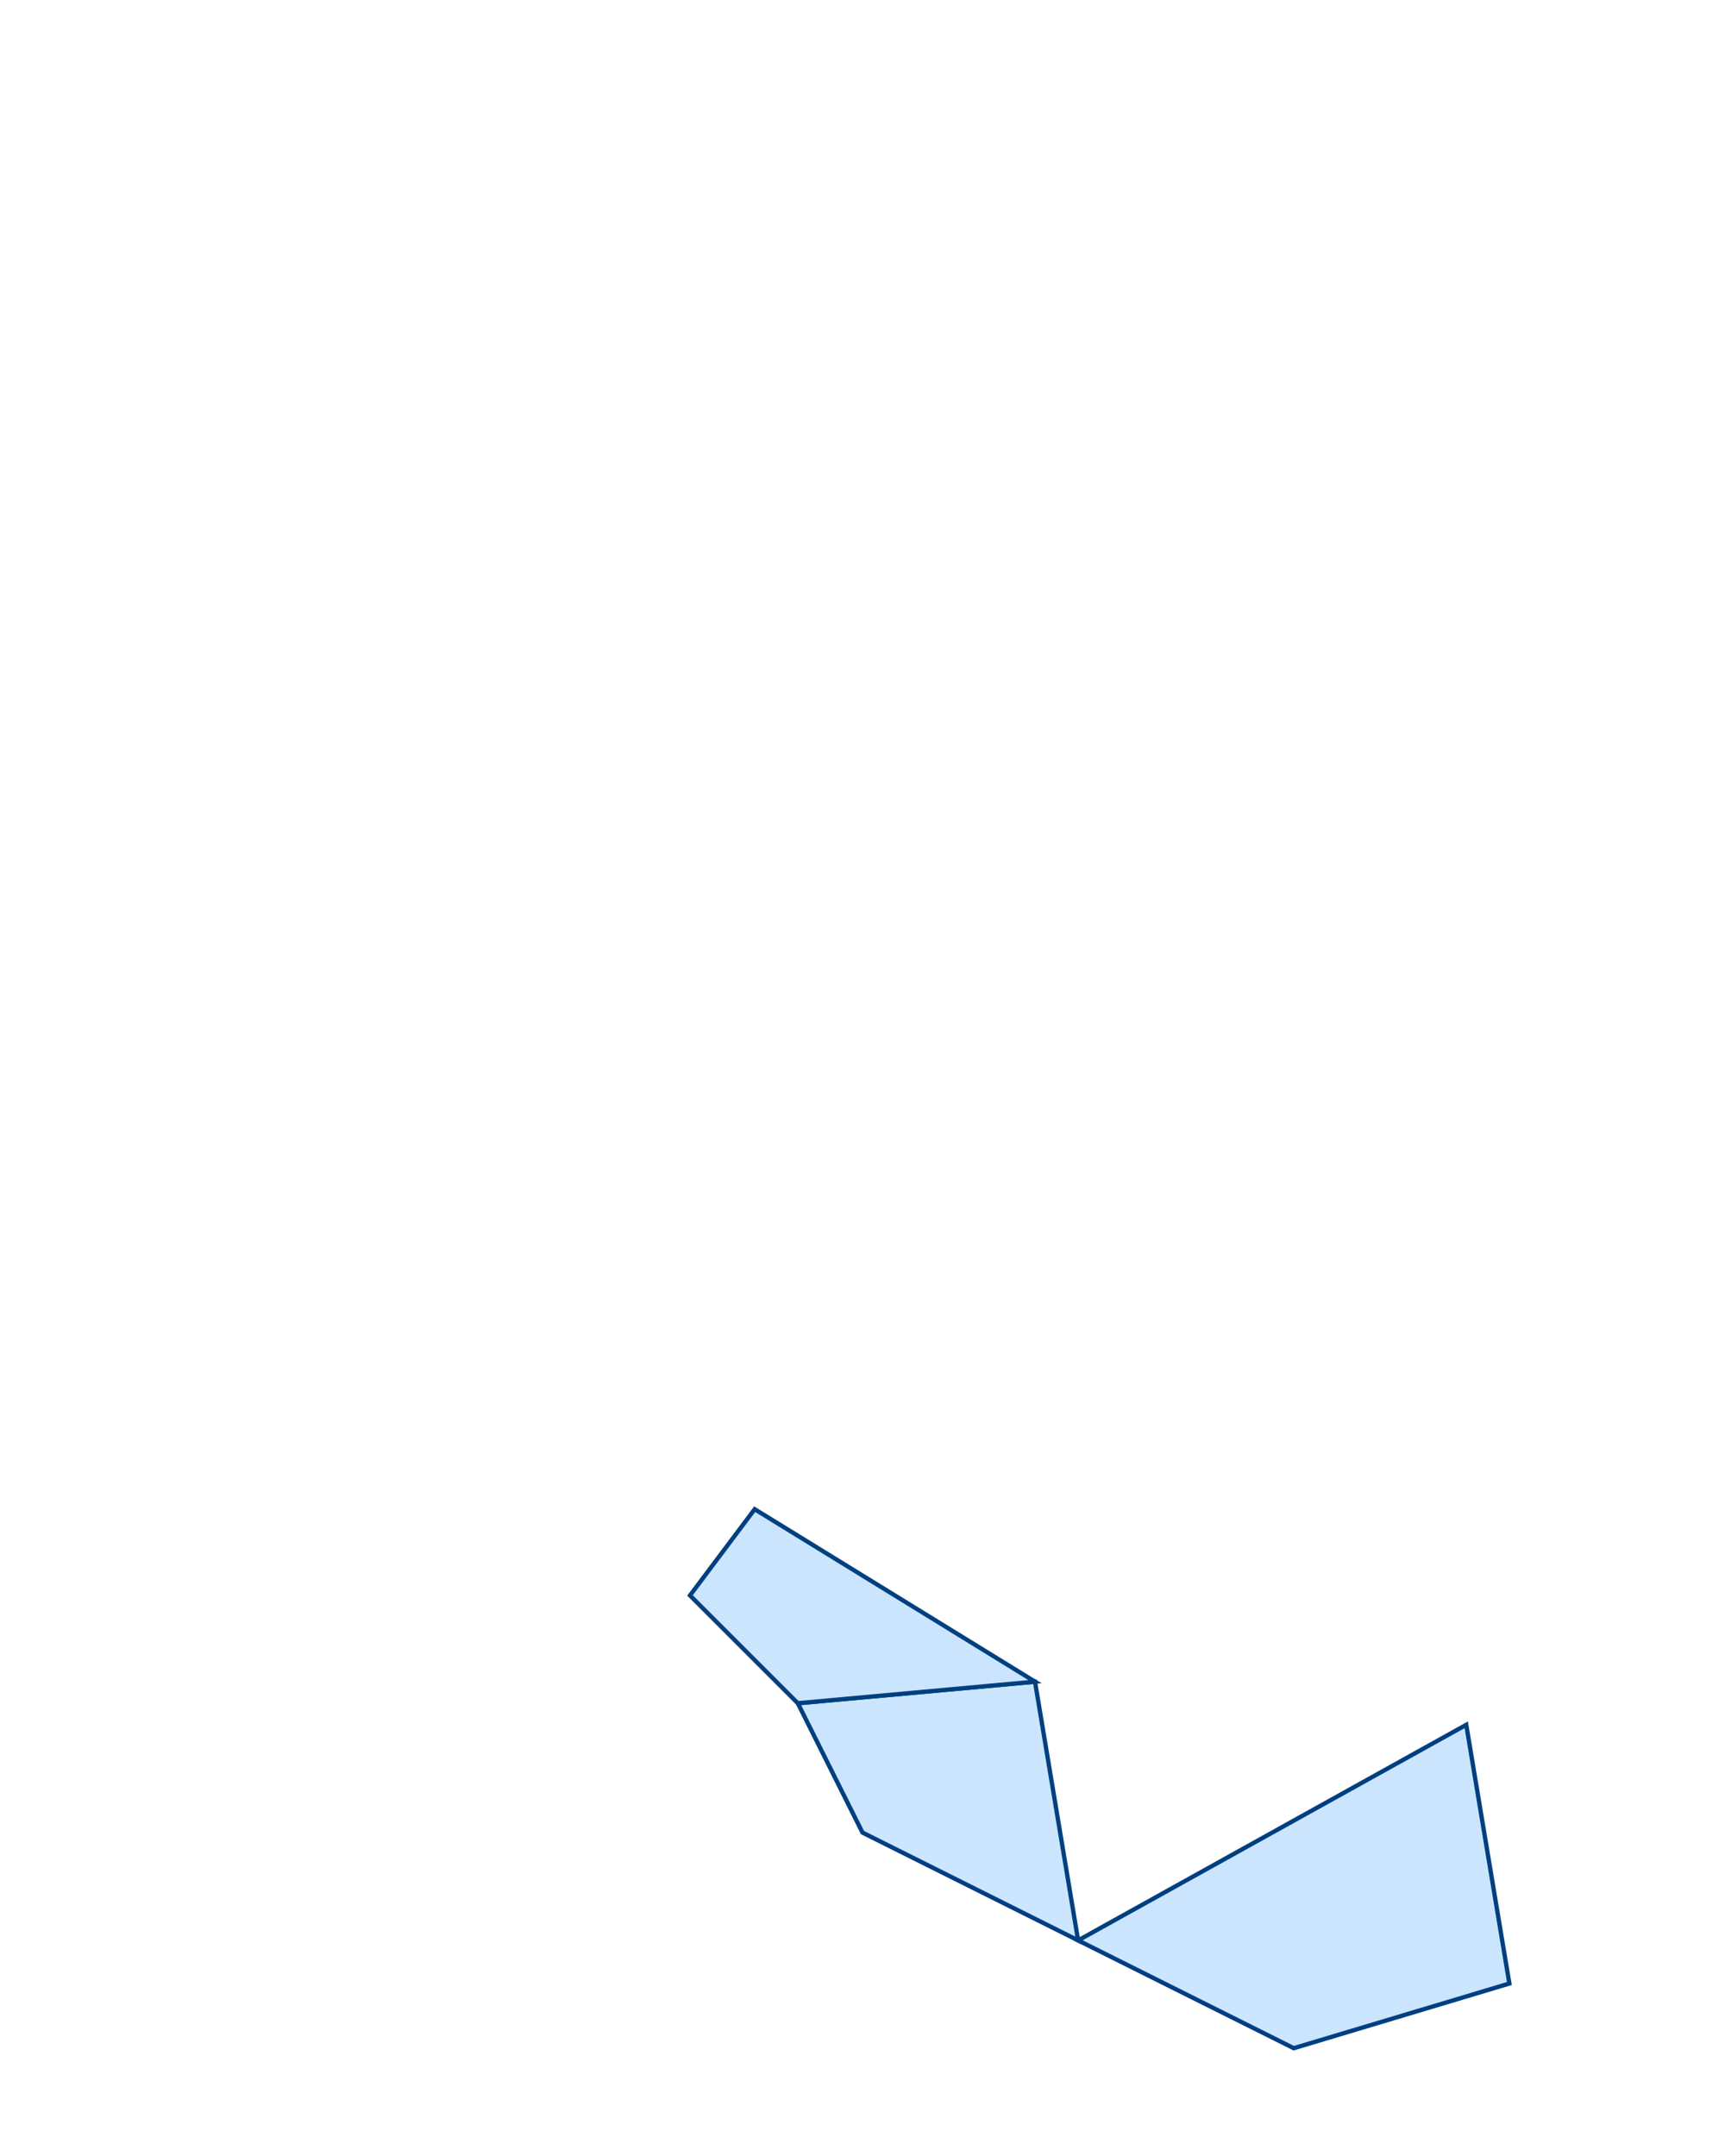<!--
Archivo: uruguay.svg
Descripción: Mapa interactivo de Uruguay con IDs por departamento.
-->

<svg xmlns="http://www.w3.org/2000/svg" viewBox="0 0 800 1000">
  <style>
    .depto {
      fill: #cce5ff;
      stroke: #004080;
      stroke-width: 2;
      cursor: pointer;
      transition: 0.3s;
    }
    .depto:hover {
      fill: #66b2ff;
    }
  </style>

  <!-- Ejemplo: Rocha -->
  <path id="Rocha" class="depto" d="M500,900 L600,950 L700,920 L680,800 Z"/>
  
  <!-- Ejemplo: Maldonado -->
  <path id="Maldonado" class="depto" d="M400,850 L500,900 L480,780 L370,790 Z"/>
  
  <!-- Ejemplo: Canelones -->
  <path id="Canelones" class="depto" d="M350,700 L480,780 L370,790 L320,740 Z"/>
</svg>
